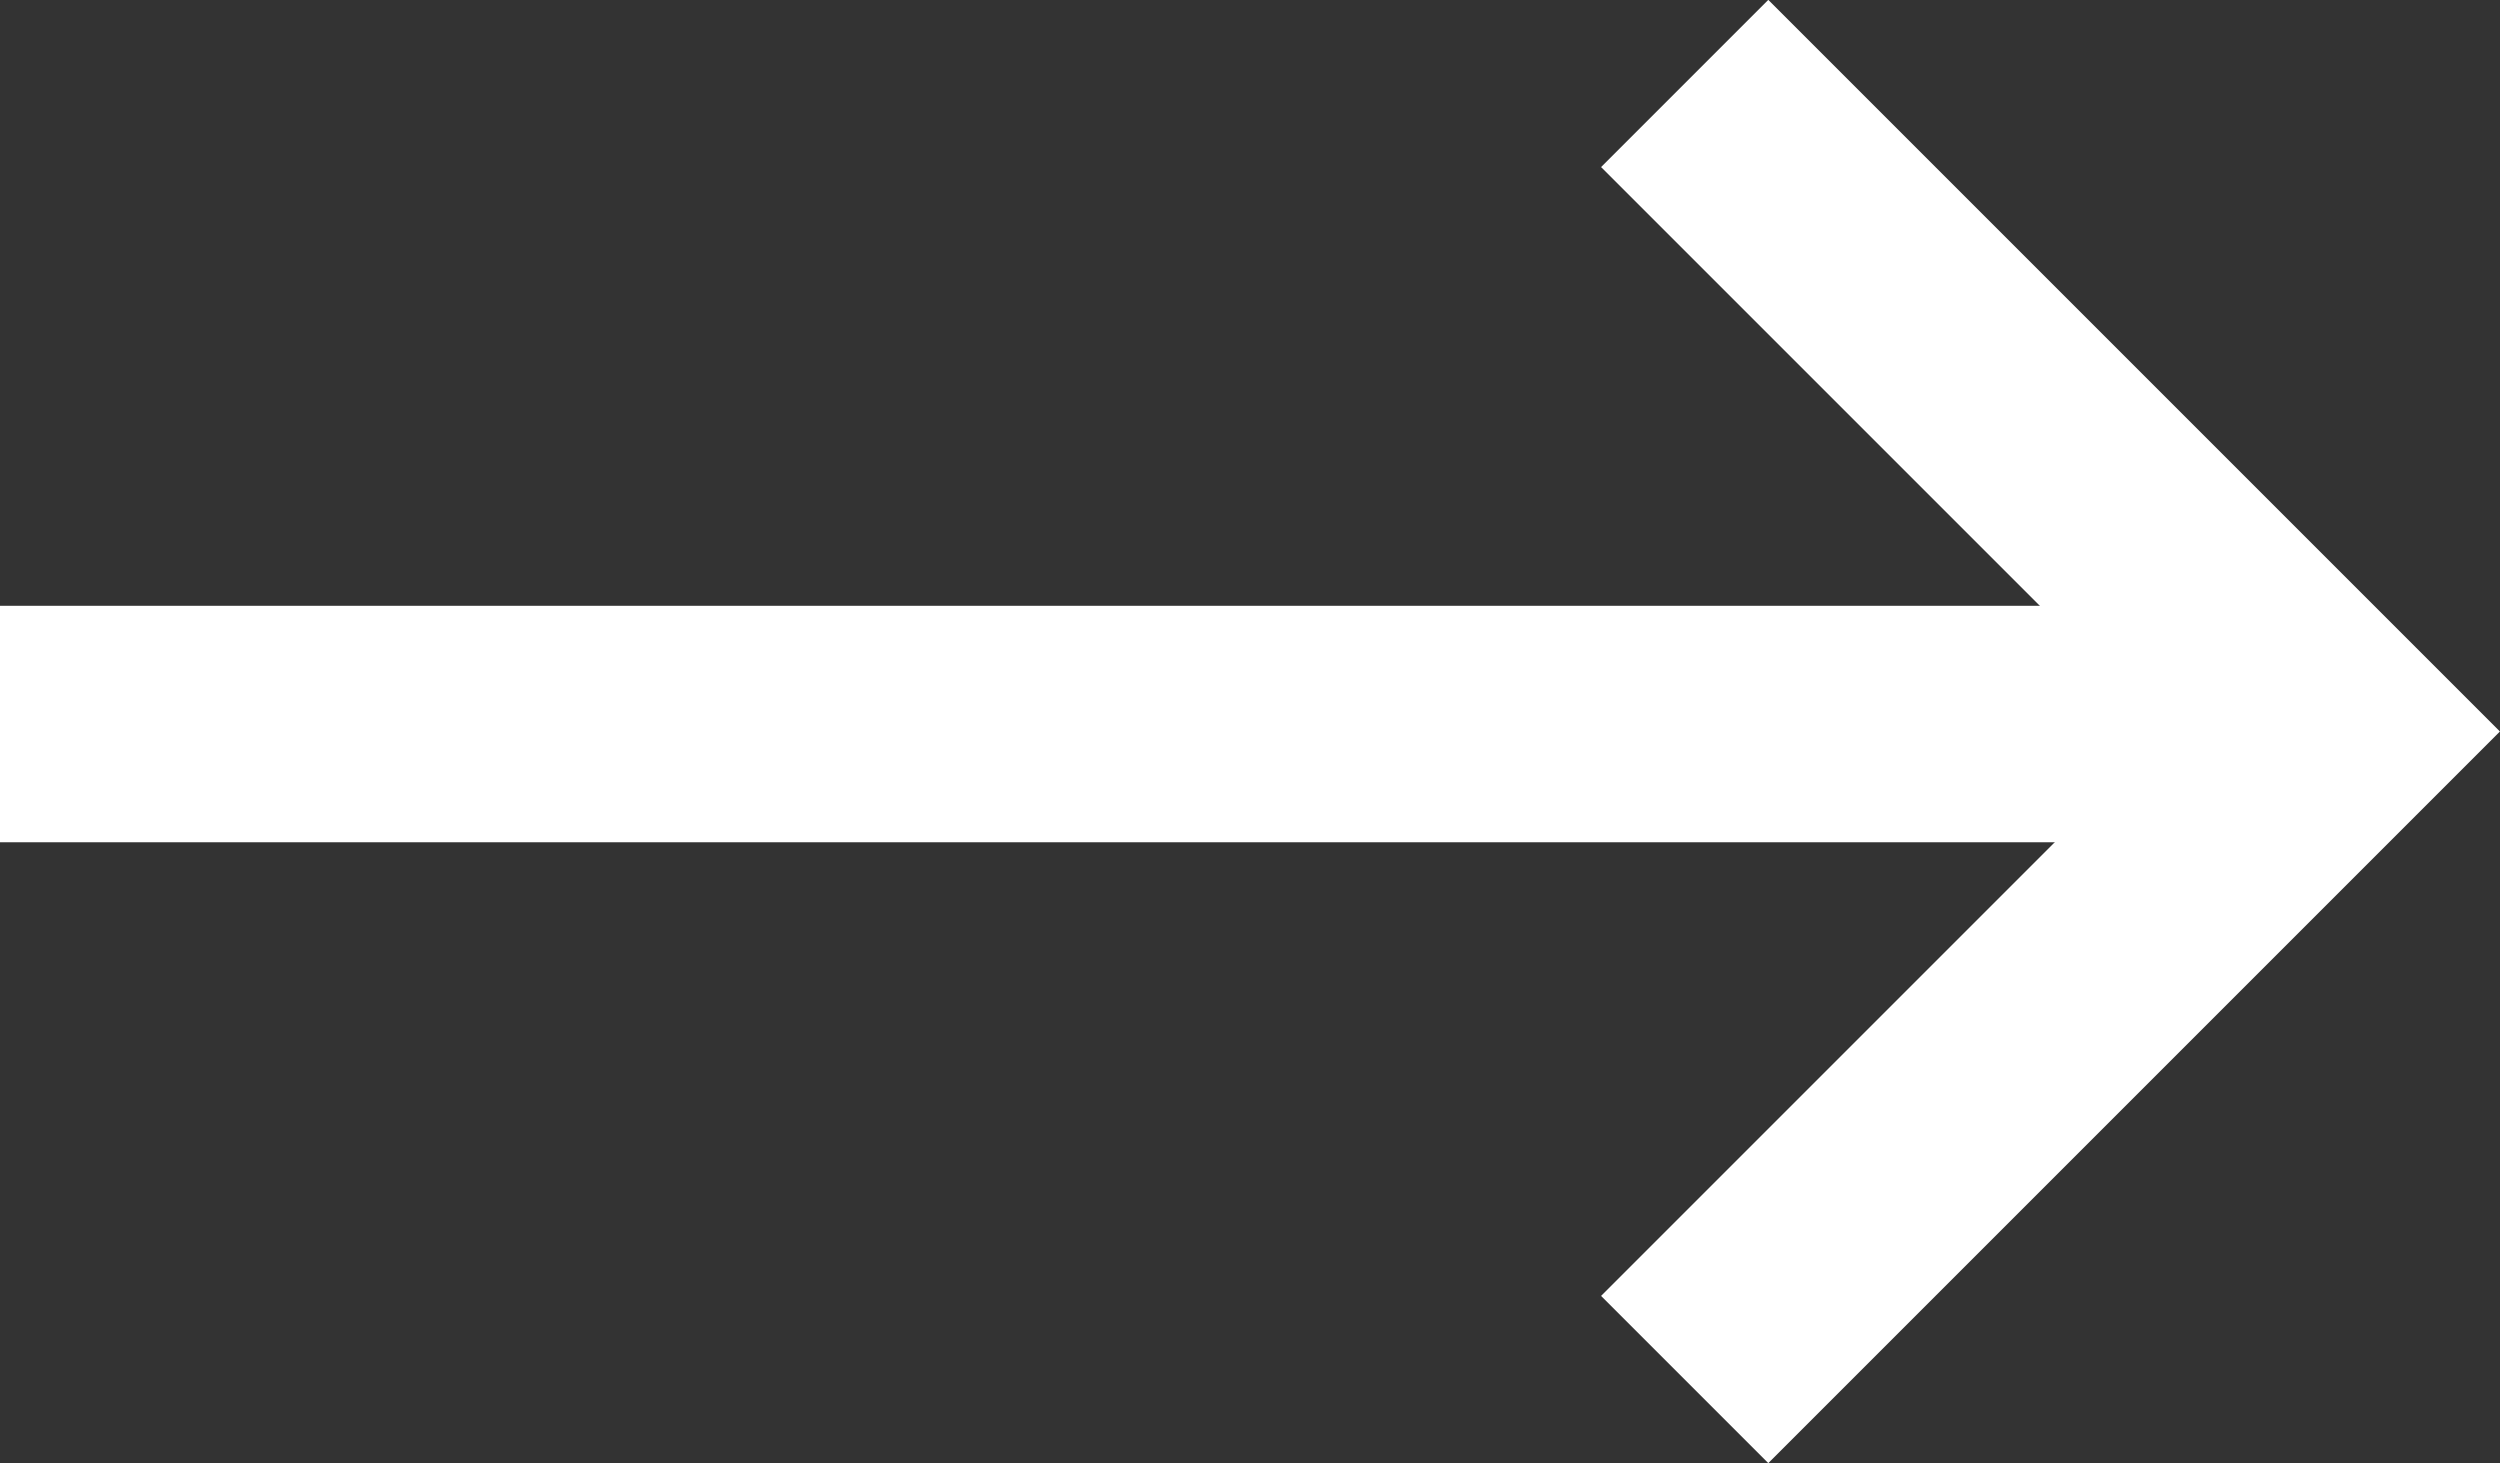<svg xmlns="http://www.w3.org/2000/svg" width="21.145" height="12.376" viewBox="0 0 21.145 12.376">
  <rect x="0" y="0" width="21.145" height="12.376" fill="#333333" stroke="none"/>
  <g id="Groupe_10" data-name="Groupe 10" transform="translate(1964.244 604.168) rotate(180)">
    <path id="Tracé_29" data-name="Tracé 29" d="M1950.02,592.341l-5.481,5.481,5.481,5.481" transform="translate(-0.025 0.159)" fill="none" stroke="#fff" stroke-width="2"/>
    <line id="Ligne_3" data-name="Ligne 3" x1="19.744" transform="translate(1944.5 598.044)" fill="none" stroke="#fff" stroke-width="2"/>
  </g>
</svg>
